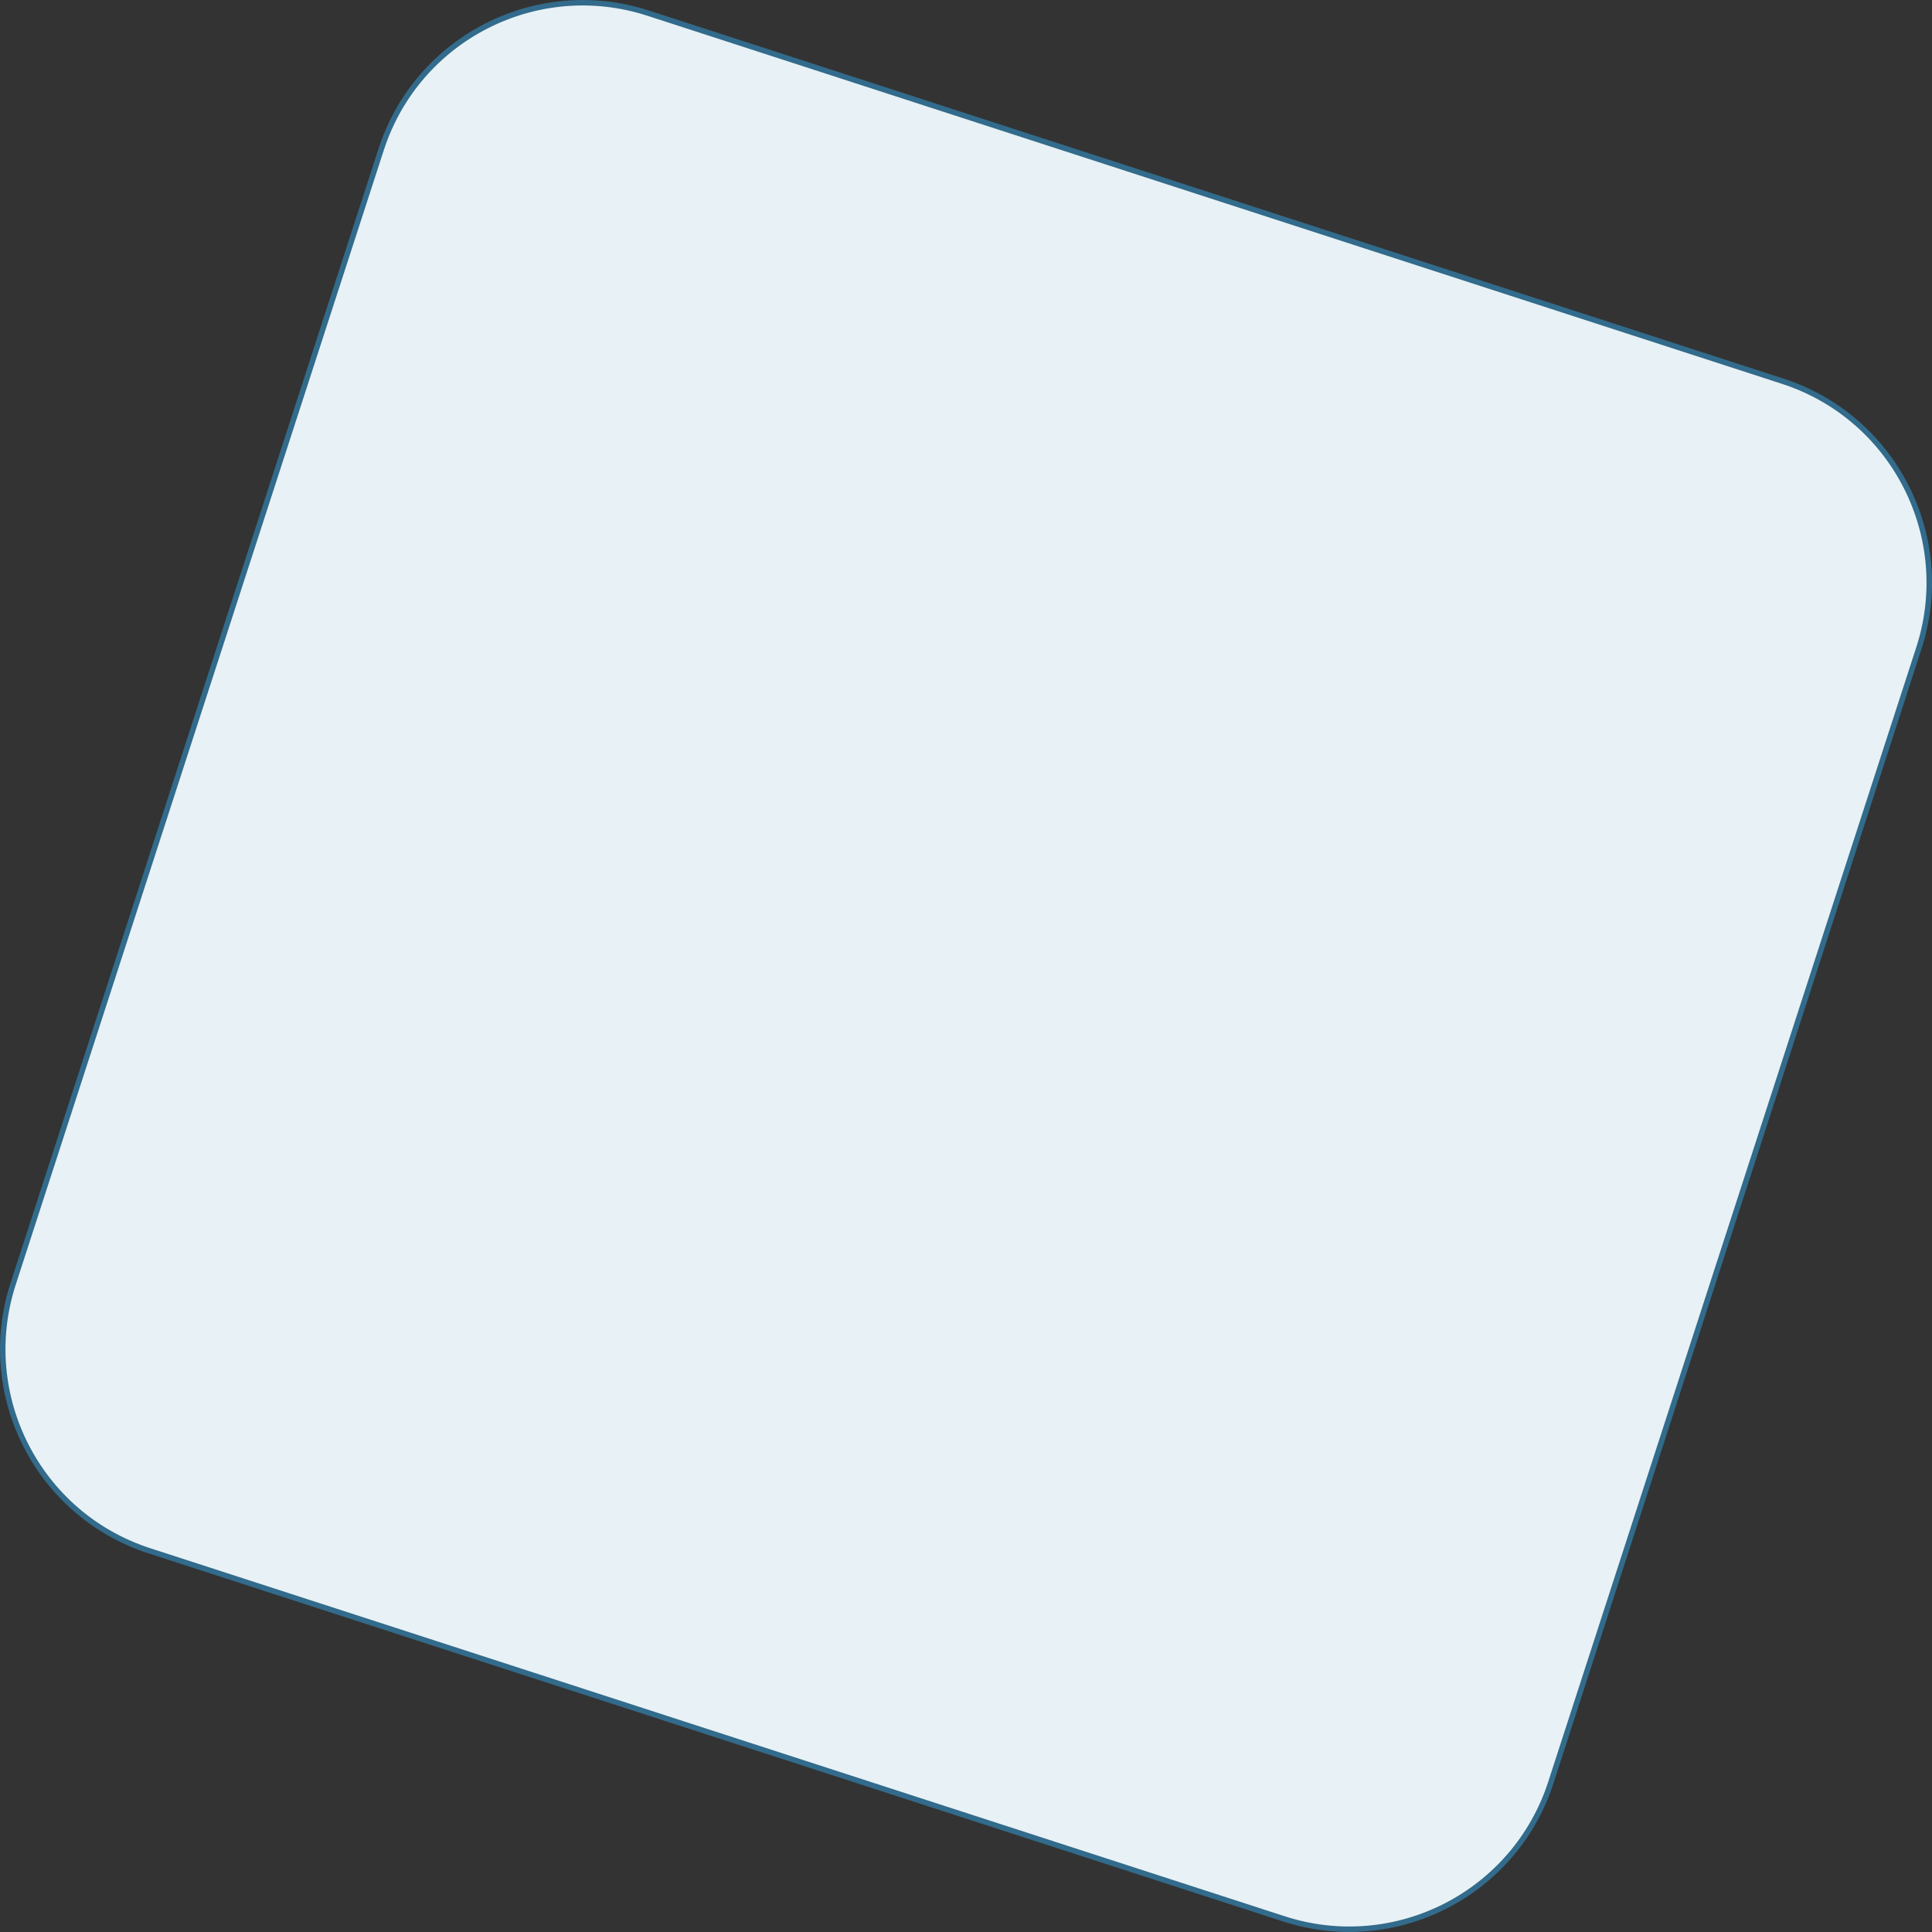 <svg width="353" height="353" viewBox="0 0 353 353" fill="none" xmlns="http://www.w3.org/2000/svg">
<rect x="0" y="0" width="353" height="353" fill="#333333" stroke="none"/>
<path d="M234.572 350.597L27.282 283.347C6.943 276.749 -4.199 254.911 2.4 234.572L69.65 27.282C76.248 6.943 98.087 -4.199 118.428 2.4L325.718 69.65C346.057 76.248 357.198 98.087 350.6 118.428L283.35 325.718C276.749 346.055 254.911 357.196 234.572 350.597Z" fill="#E8F1F5" stroke="#326B8B"/>
</svg>
